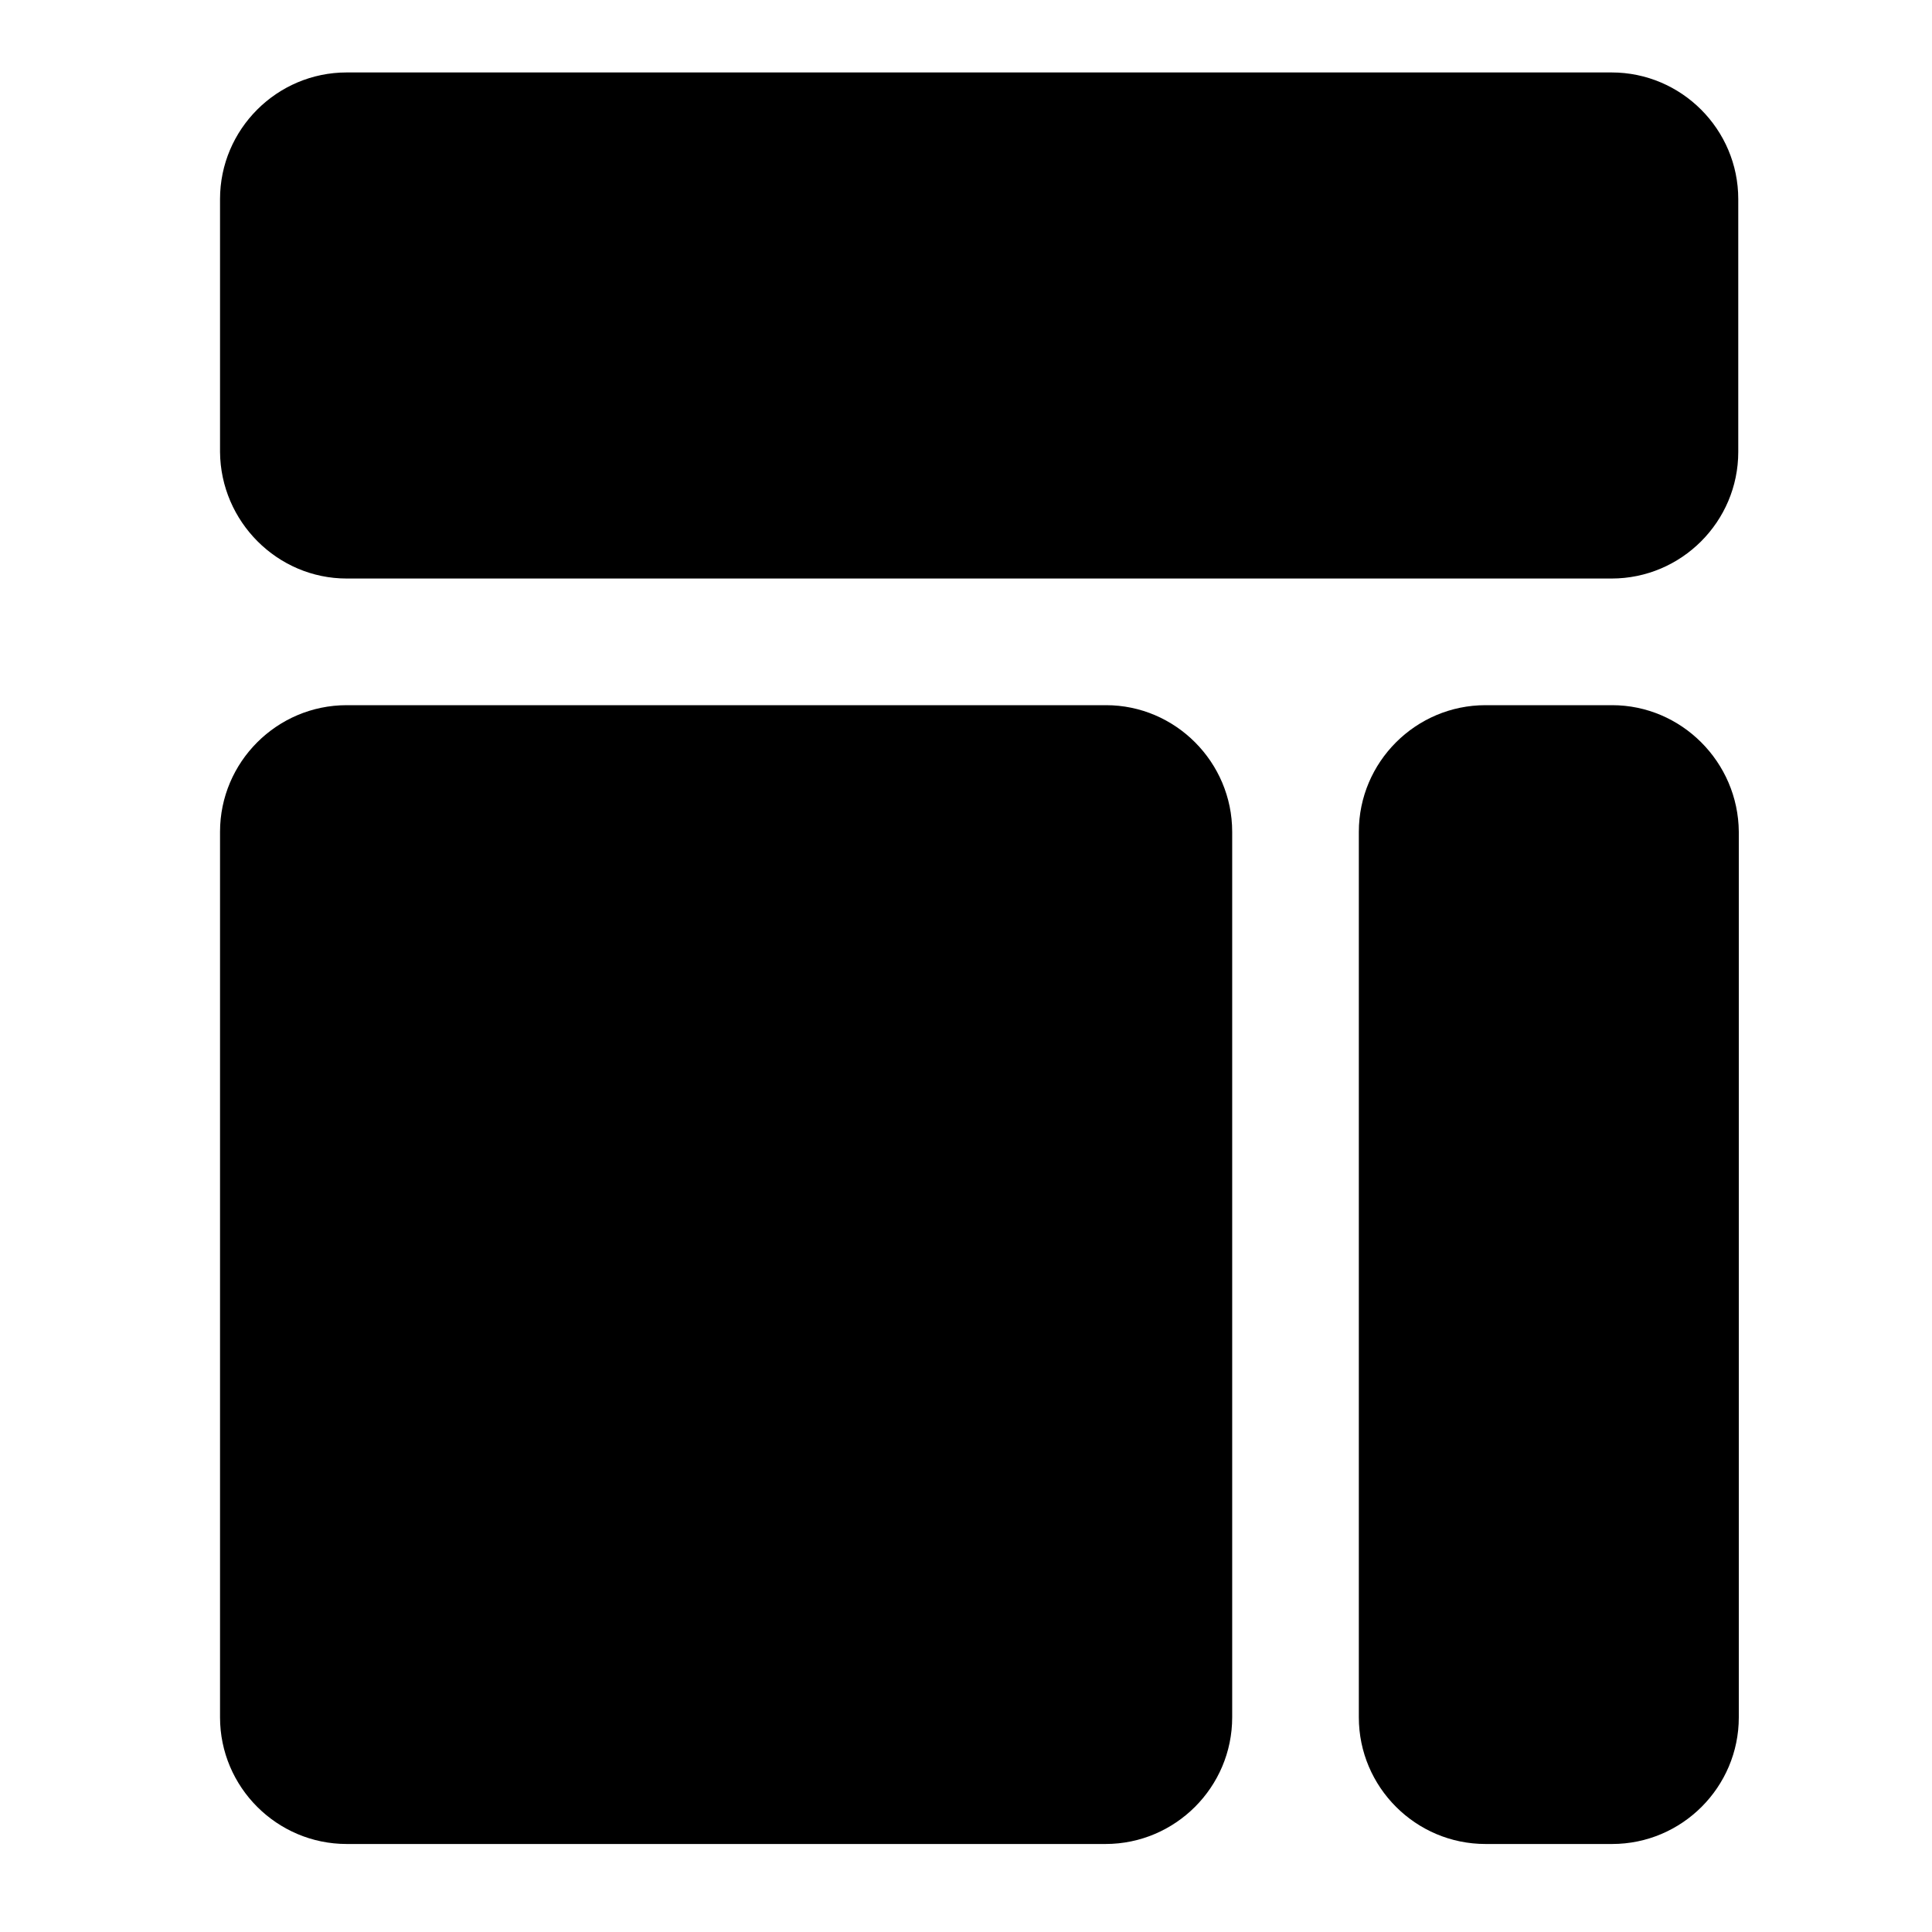 <?xml version="1.0" encoding="utf-8"?>
<!-- Generator: Adobe Illustrator 22.0.1, SVG Export Plug-In . SVG Version: 6.00 Build 0)  -->
<svg version="1.1" id="图层_1" xmlns="http://www.w3.org/2000/svg" xmlns:xlink="http://www.w3.org/1999/xlink" x="0px" y="0px"
	 viewBox="0 0 360 360" style="enable-background:new 0 0 360 360;" xml:space="preserve">
<g>
	<g>
		<path d="M64.6,107.8h235.7c13,0,23.6-10.6,23.6-23.6V37.1c0-13-10.6-23.6-23.6-23.6H64.6c-13,0-23.6,10.6-23.6,23.6v47.1
			C41.1,97.2,51.7,107.8,64.6,107.8z M206.1,131.4H64.6c-13,0-23.6,10.6-23.6,23.6v165c0,13,10.6,23.6,23.6,23.6h141.4
			c13,0,23.6-10.6,23.6-23.6v-165C229.6,142,219,131.4,206.1,131.4z M300.4,131.4h-23.6c-13,0-23.6,10.6-23.6,23.6v165
			c0,13,10.6,23.6,23.6,23.6h23.6c13,0,23.6-10.6,23.6-23.6v-165C323.9,142,313.3,131.4,300.4,131.4z"/>
	</g>
</g>
</svg>

